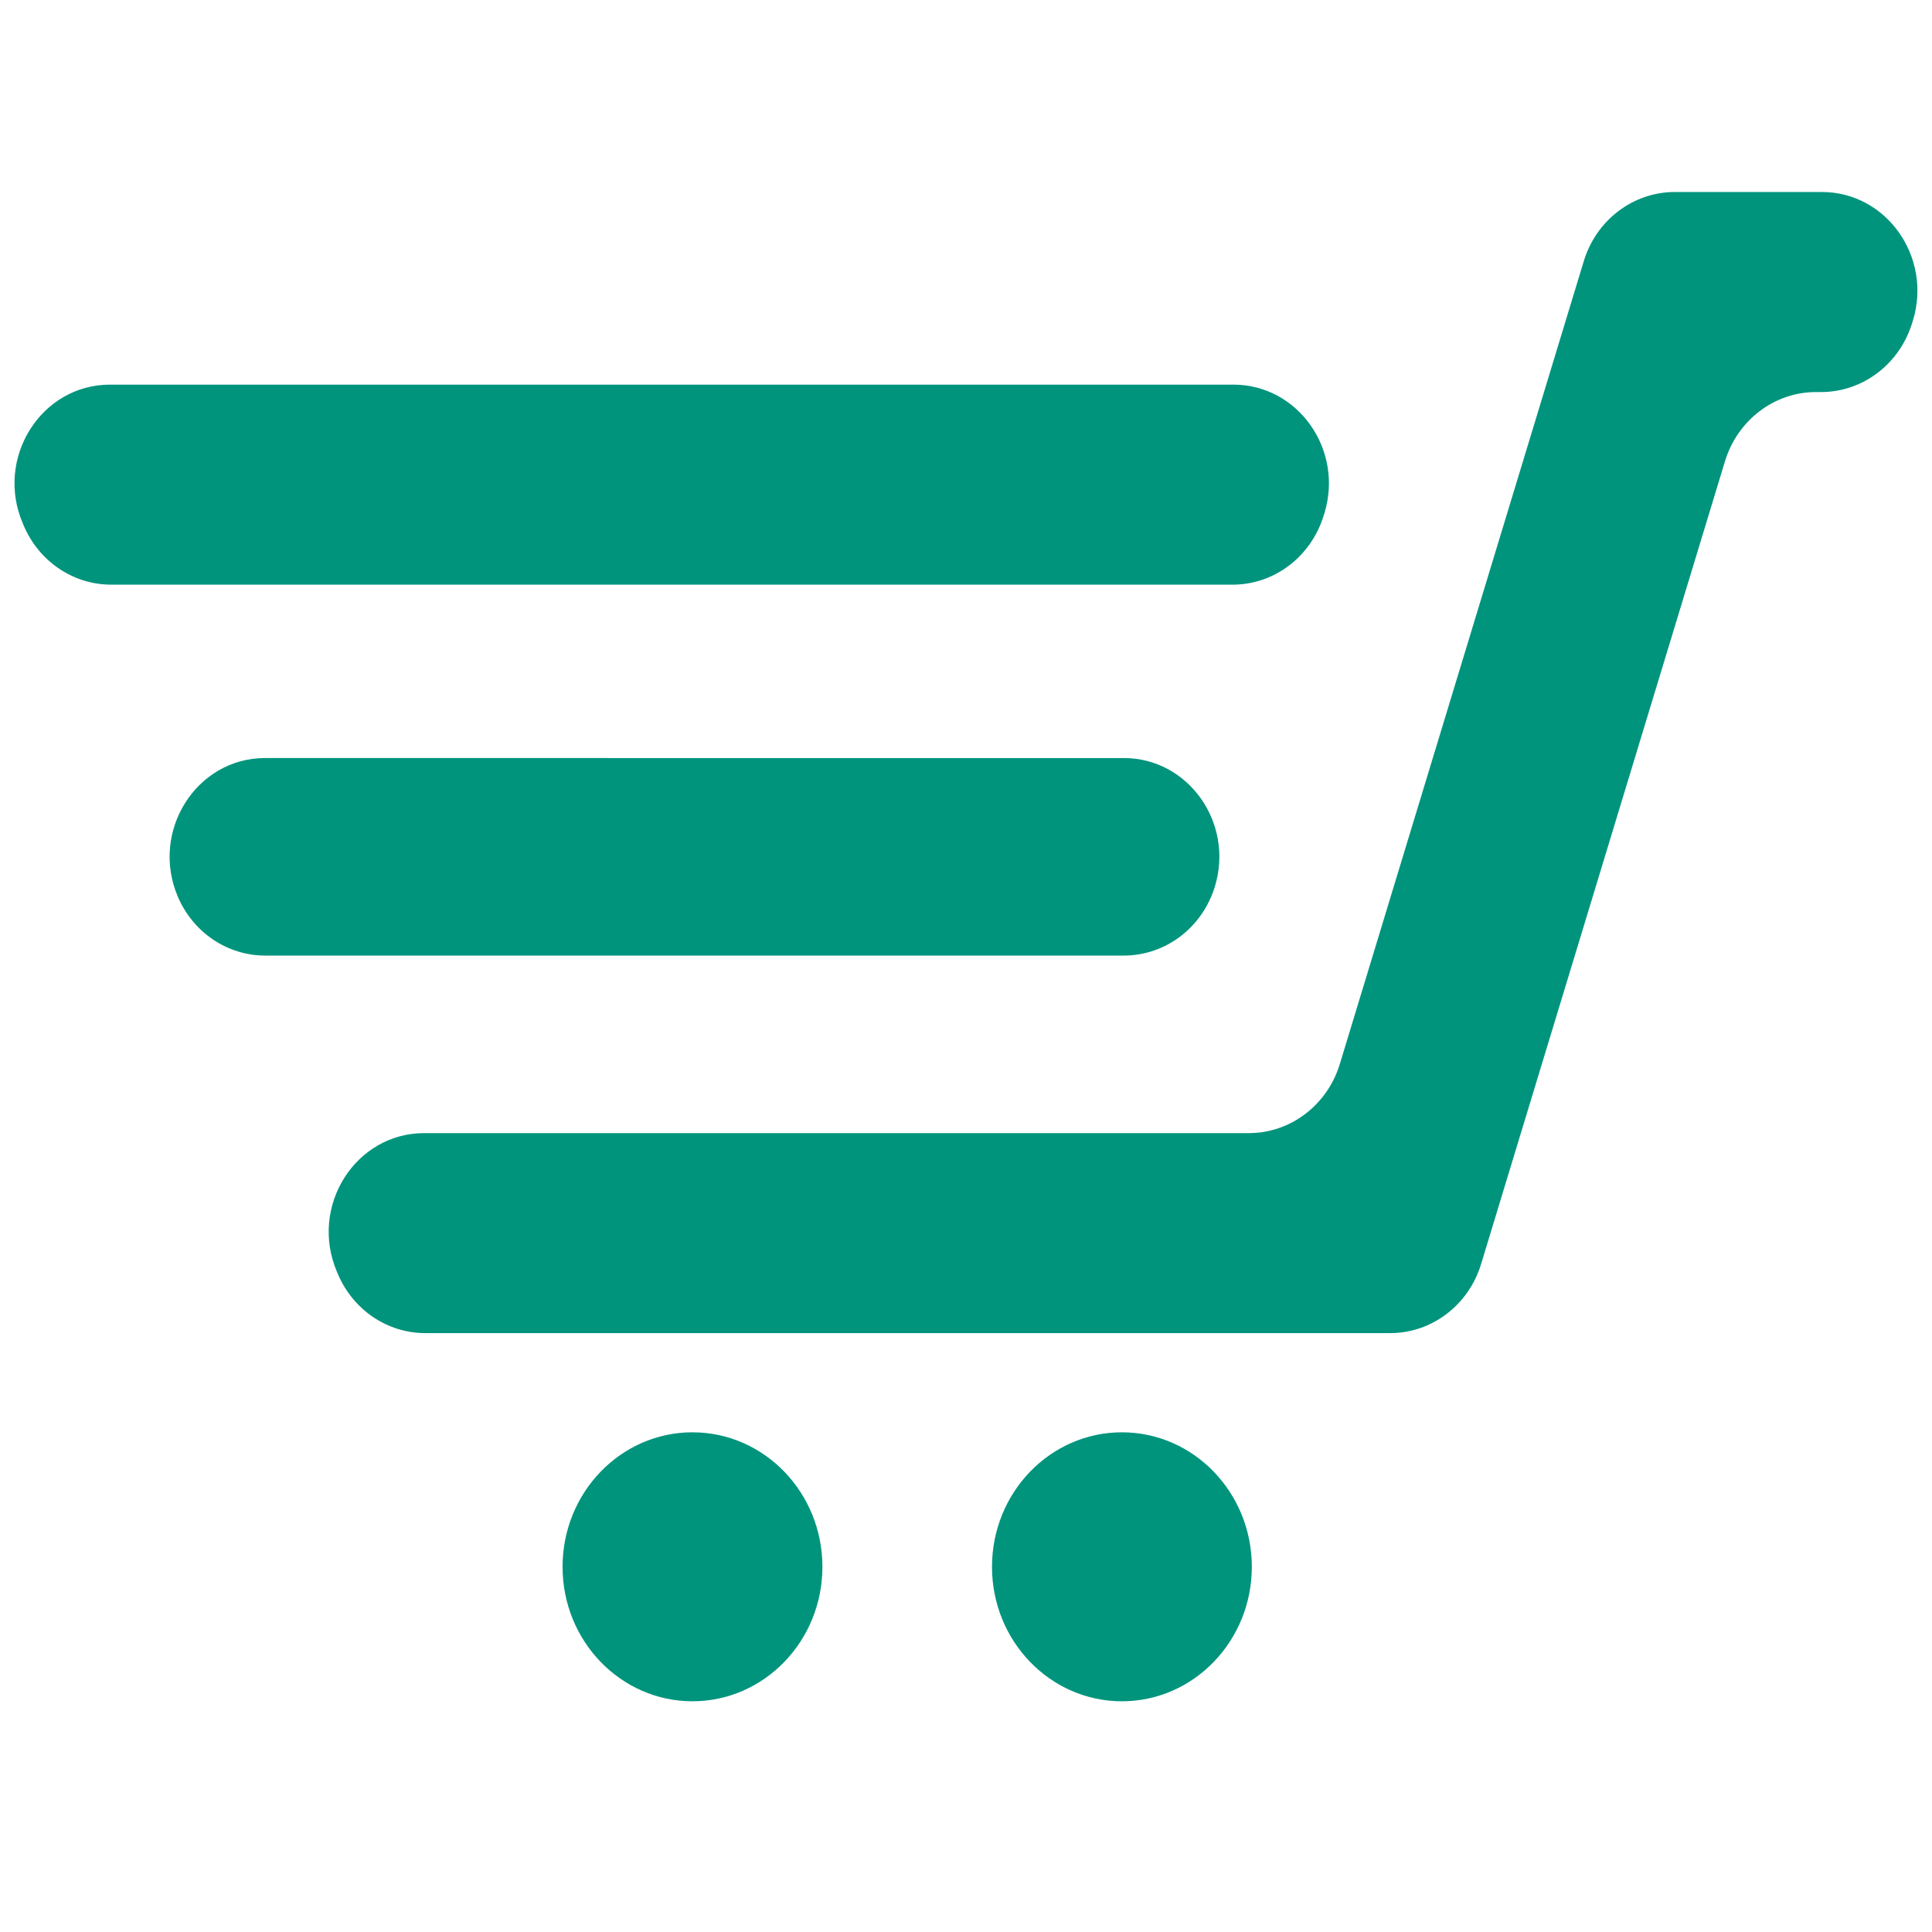 <?xml version="1.0" encoding="utf-8"?>
<!-- Generator: Adobe Illustrator 16.0.0, SVG Export Plug-In . SVG Version: 6.00 Build 0)  -->
<!DOCTYPE svg PUBLIC "-//W3C//DTD SVG 1.1//EN" "http://www.w3.org/Graphics/SVG/1.1/DTD/svg11.dtd">
<svg version="1.1" id="Layer_1" xmlns="http://www.w3.org/2000/svg" xmlns:xlink="http://www.w3.org/1999/xlink" x="0px" y="0px"
	 width="50px" height="50px" viewBox="0 0 50 50" enable-background="new 0 0 50 50" xml:space="preserve">
<path fill="#00947D" d="M0.616,13.607l-0.027-0.064c-0.722-1.69,0.473-3.589,2.258-3.589h29.074c1.667,0,2.856,1.675,2.357,3.322
	l-0.021,0.065c-0.325,1.065-1.278,1.79-2.356,1.79H2.875C1.897,15.13,1.012,14.533,0.616,13.607z M4.603,23.208L4.603,23.208
	c0.396,0.925,1.281,1.522,2.259,1.522h22.224c1.079,0,2.032-0.724,2.356-1.789l0,0c0.5-1.647-0.689-3.323-2.356-3.323H6.861
	C5.077,19.617,3.881,21.517,4.603,23.208z M40.988,6.759l-6.313,20.776c-0.323,1.064-1.278,1.79-2.355,1.79H10.978
	c-1.784,0-2.979,1.896-2.259,3.587l0.027,0.064c0.395,0.927,1.281,1.525,2.26,1.525h24.971c1.077,0,2.032-0.725,2.354-1.789
	l6.312-20.777c0.325-1.064,1.278-1.789,2.357-1.789h0.131c1.073,0,2.026-0.72,2.353-1.78l0.021-0.065
	c0.506-1.649-0.683-3.332-2.355-3.332h-3.807C42.266,4.97,41.311,5.694,40.988,6.759z M29.035,37.068
	c-1.856,0-3.362,1.559-3.362,3.482c0,1.92,1.506,3.479,3.362,3.479c1.857,0,3.362-1.56,3.362-3.479
	C32.397,38.627,30.891,37.068,29.035,37.068z M17.921,37.068c-1.856,0-3.362,1.559-3.362,3.482c0,1.92,1.506,3.479,3.362,3.479
	c1.857,0,3.363-1.56,3.363-3.479C21.284,38.627,19.778,37.068,17.921,37.068z"/>
</svg>
